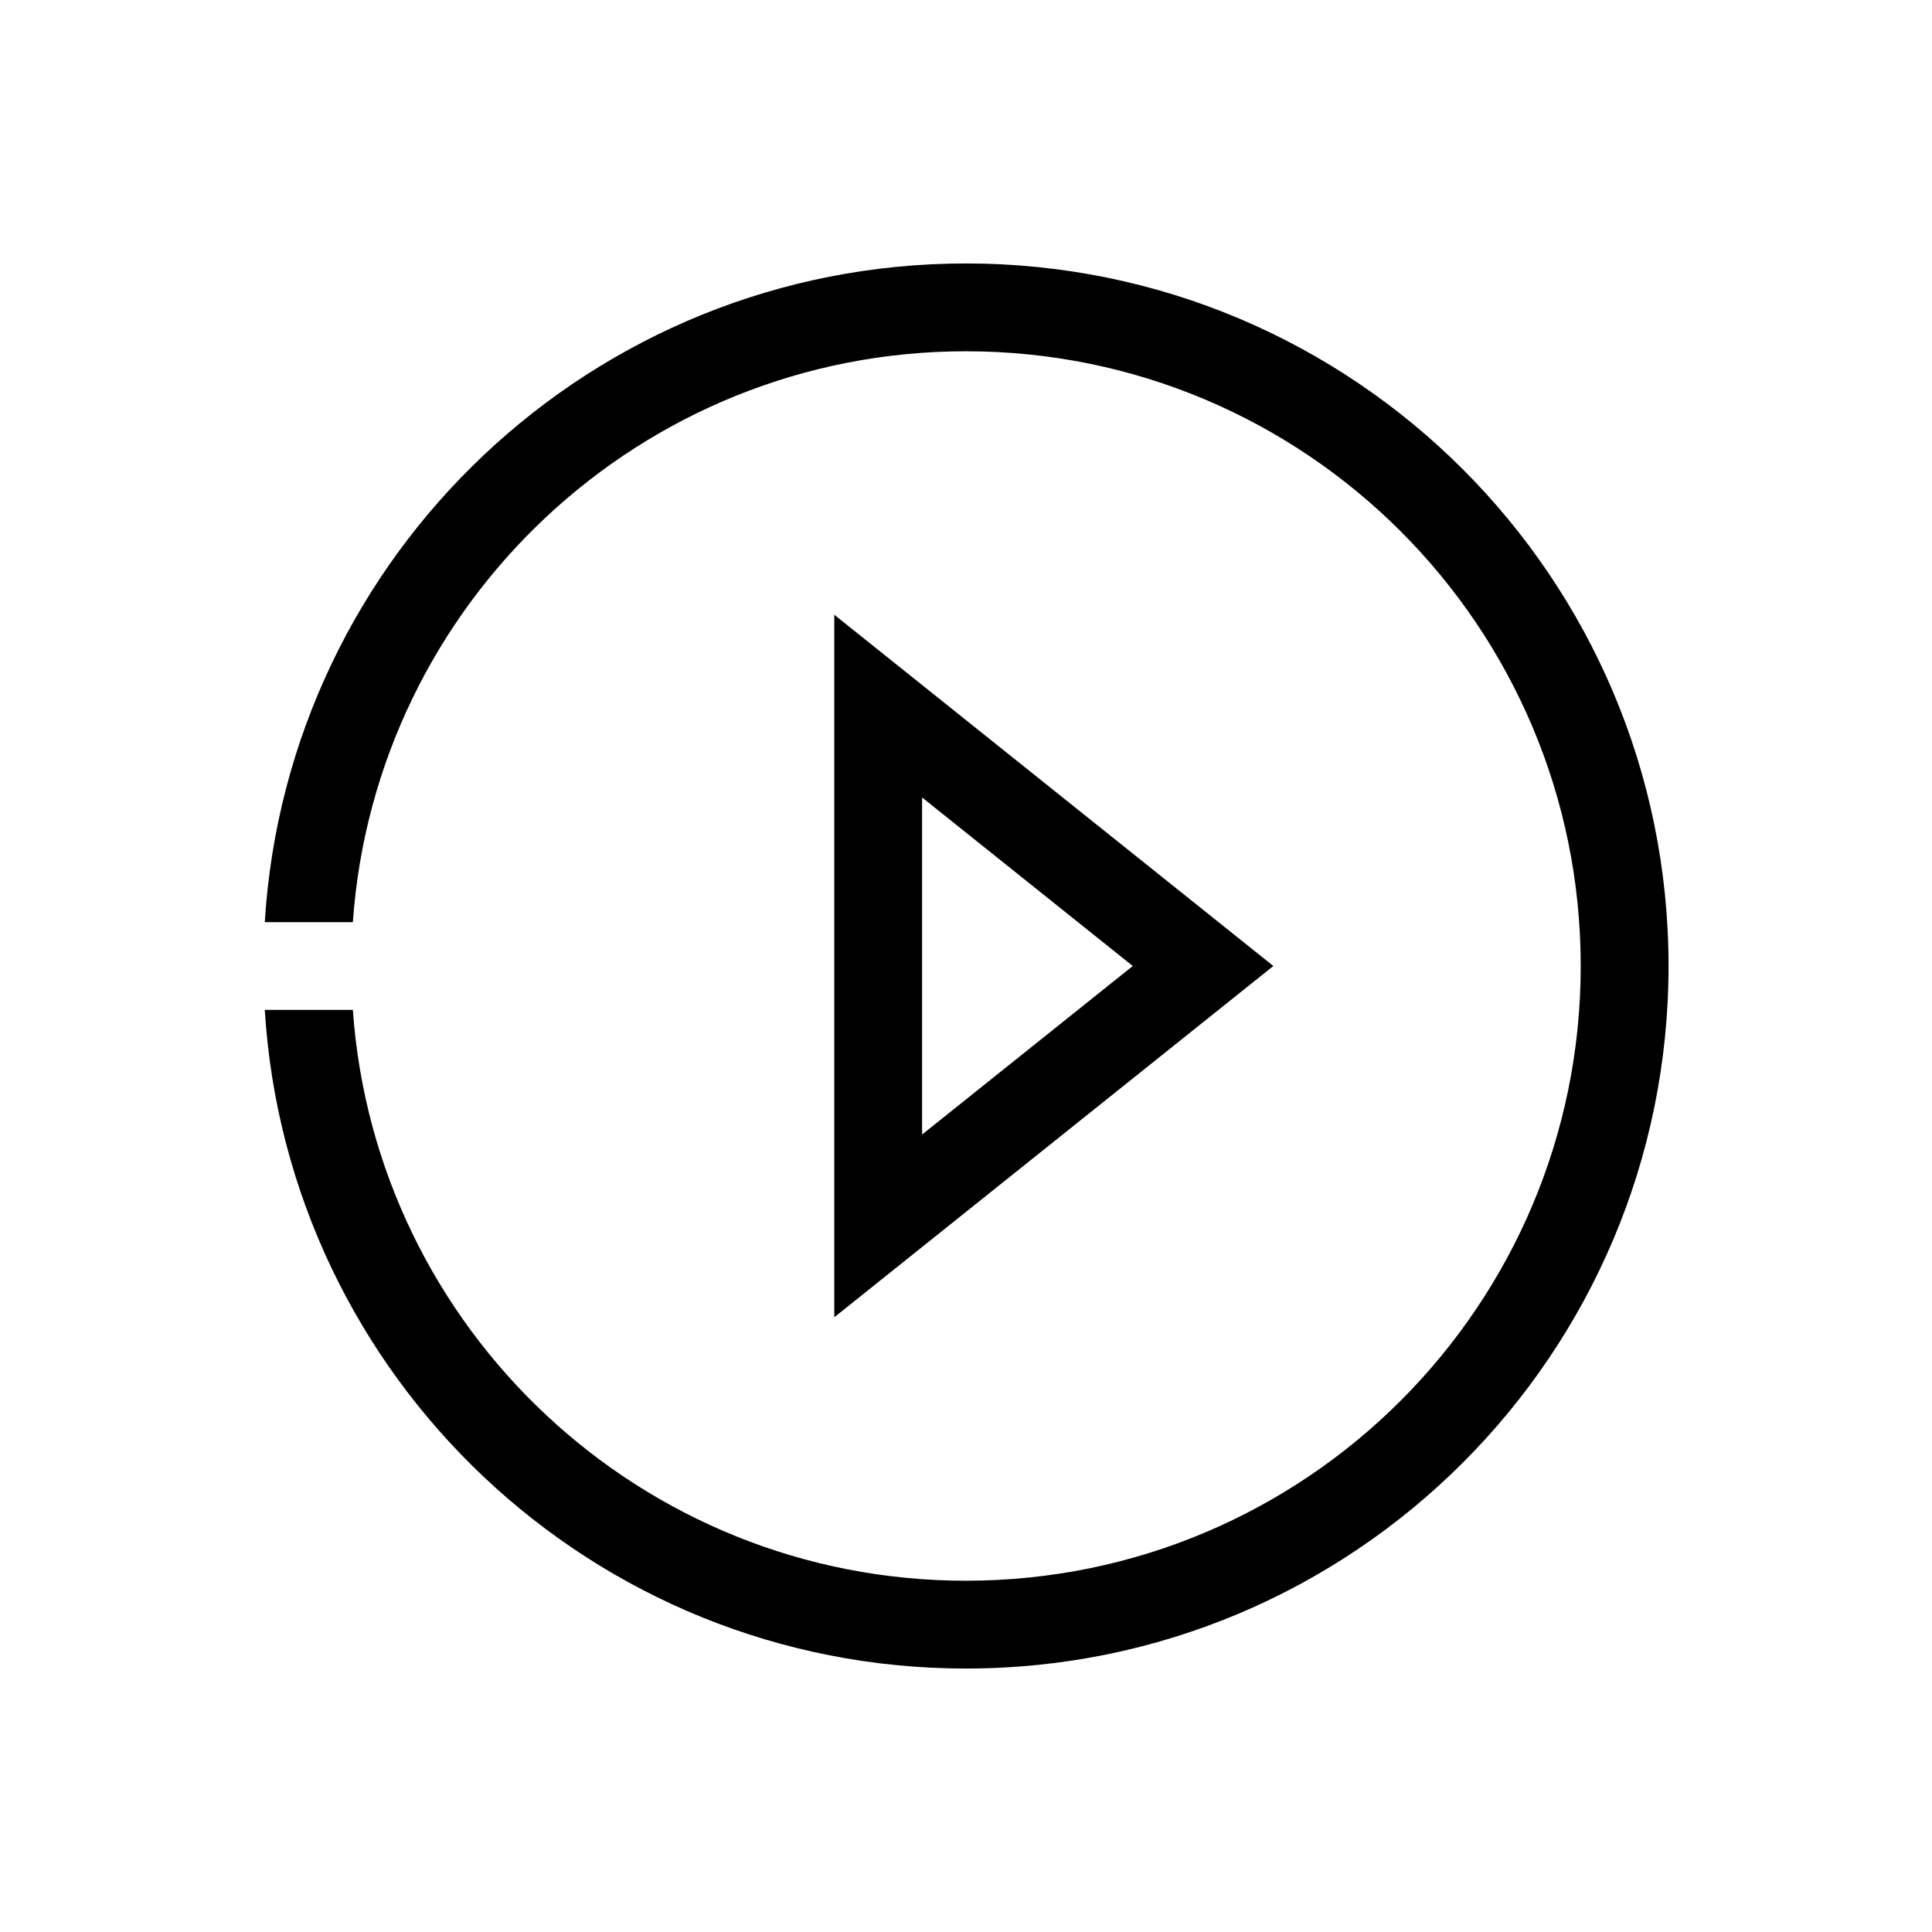 <?xml version="1.0" encoding="UTF-8"?>
<svg width="22px" height="22px" viewBox="0 0 22 22" version="1.1" xmlns="http://www.w3.org/2000/svg" xmlns:xlink="http://www.w3.org/1999/xlink">
    <!-- Generator: Sketch 57.1 (83088) - https://sketch.com -->
    <title>Ic/22/Stencil/Video/Black@2x</title>
    <desc>Created with Sketch.</desc>
    <defs>
        <path d="M11,3 C15.418,3 19,6.582 19,11 C19,15.418 15.418,19 11,19 C6.75,19 3.274,15.686 3.015,11.5 L4.018,11.5 C4.274,15.133 7.302,18 11,18 C14.866,18 18,14.866 18,11 C18,7.134 14.866,4 11,4 C7.302,4 4.274,6.868 4.018,10.501 L3.015,10.501 C3.273,6.315 6.749,3 11,3 Z M9.5,7 L14.5,11 L9.5,15 L9.5,7 Z M10.5,9.081 L10.5,12.919 L12.899,11 L10.5,9.081 Z" id="path-1"></path>
    </defs>
    <g id="Ic/22/Stencil/Video/Black" stroke="none" stroke-width="1" fill="none" fill-rule="evenodd">
        <mask id="mask-2" fill="white">
            <use xlink:href="#path-1"></use>
        </mask>
        <use id="Mask" fill="#000000" fill-rule="nonzero" xlink:href="#path-1"></use>
    </g>
</svg>